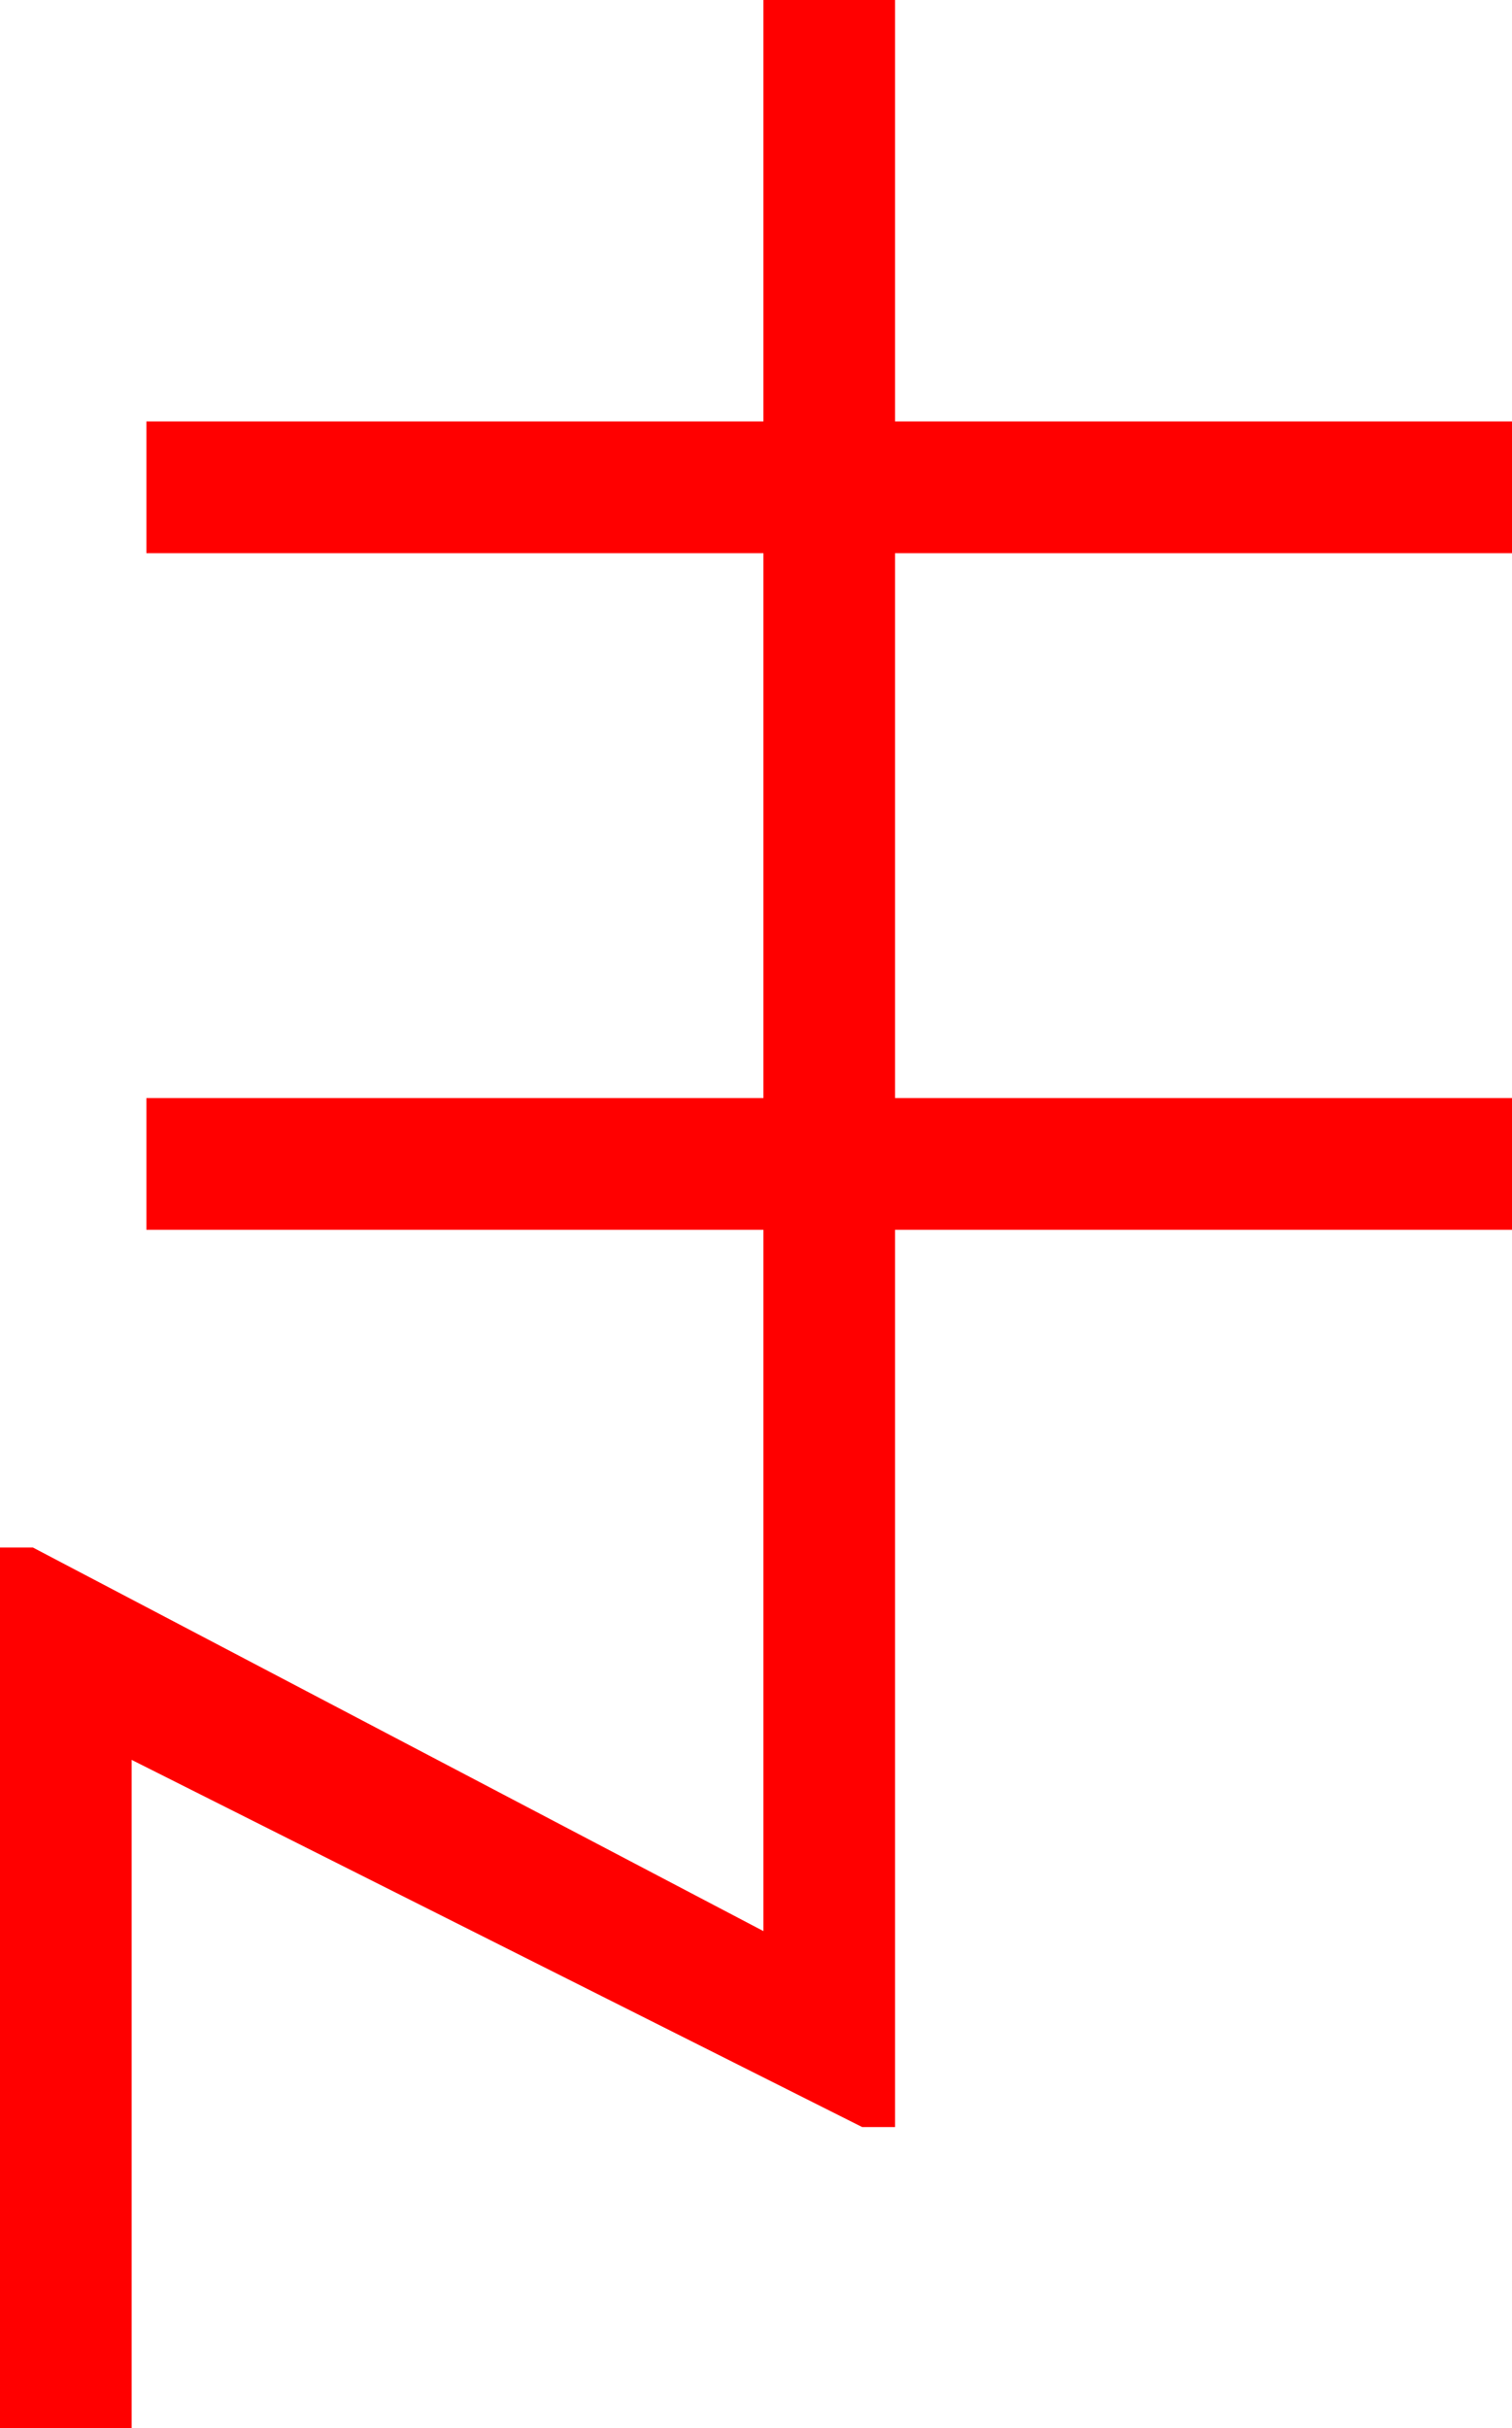 <?xml version="1.0" encoding="utf-8"?>
<!DOCTYPE svg PUBLIC "-//W3C//DTD SVG 1.1//EN" "http://www.w3.org/Graphics/SVG/1.1/DTD/svg11.dtd">
<svg width="26.924" height="43.213" xmlns="http://www.w3.org/2000/svg" xmlns:xlink="http://www.w3.org/1999/xlink" xmlns:xml="http://www.w3.org/XML/1998/namespace" version="1.1">
  <g>
    <g>
      <path style="fill:#FF0000;fill-opacity:1" d="M13.594,0L15.938,0 15.938,7.5 26.924,7.5 26.924,9.844 15.938,9.844 15.938,19.541 26.924,19.541 26.924,21.885 15.938,21.885 15.938,37.852 15.352,37.852 2.344,31.318 2.344,43.213 0,43.213 0,27.539 0.586,27.539 13.594,34.365 13.594,21.885 2.607,21.885 2.607,19.541 13.594,19.541 13.594,9.844 2.607,9.844 2.607,7.5 13.594,7.5 13.594,0z" />
    </g>
  </g>
</svg>